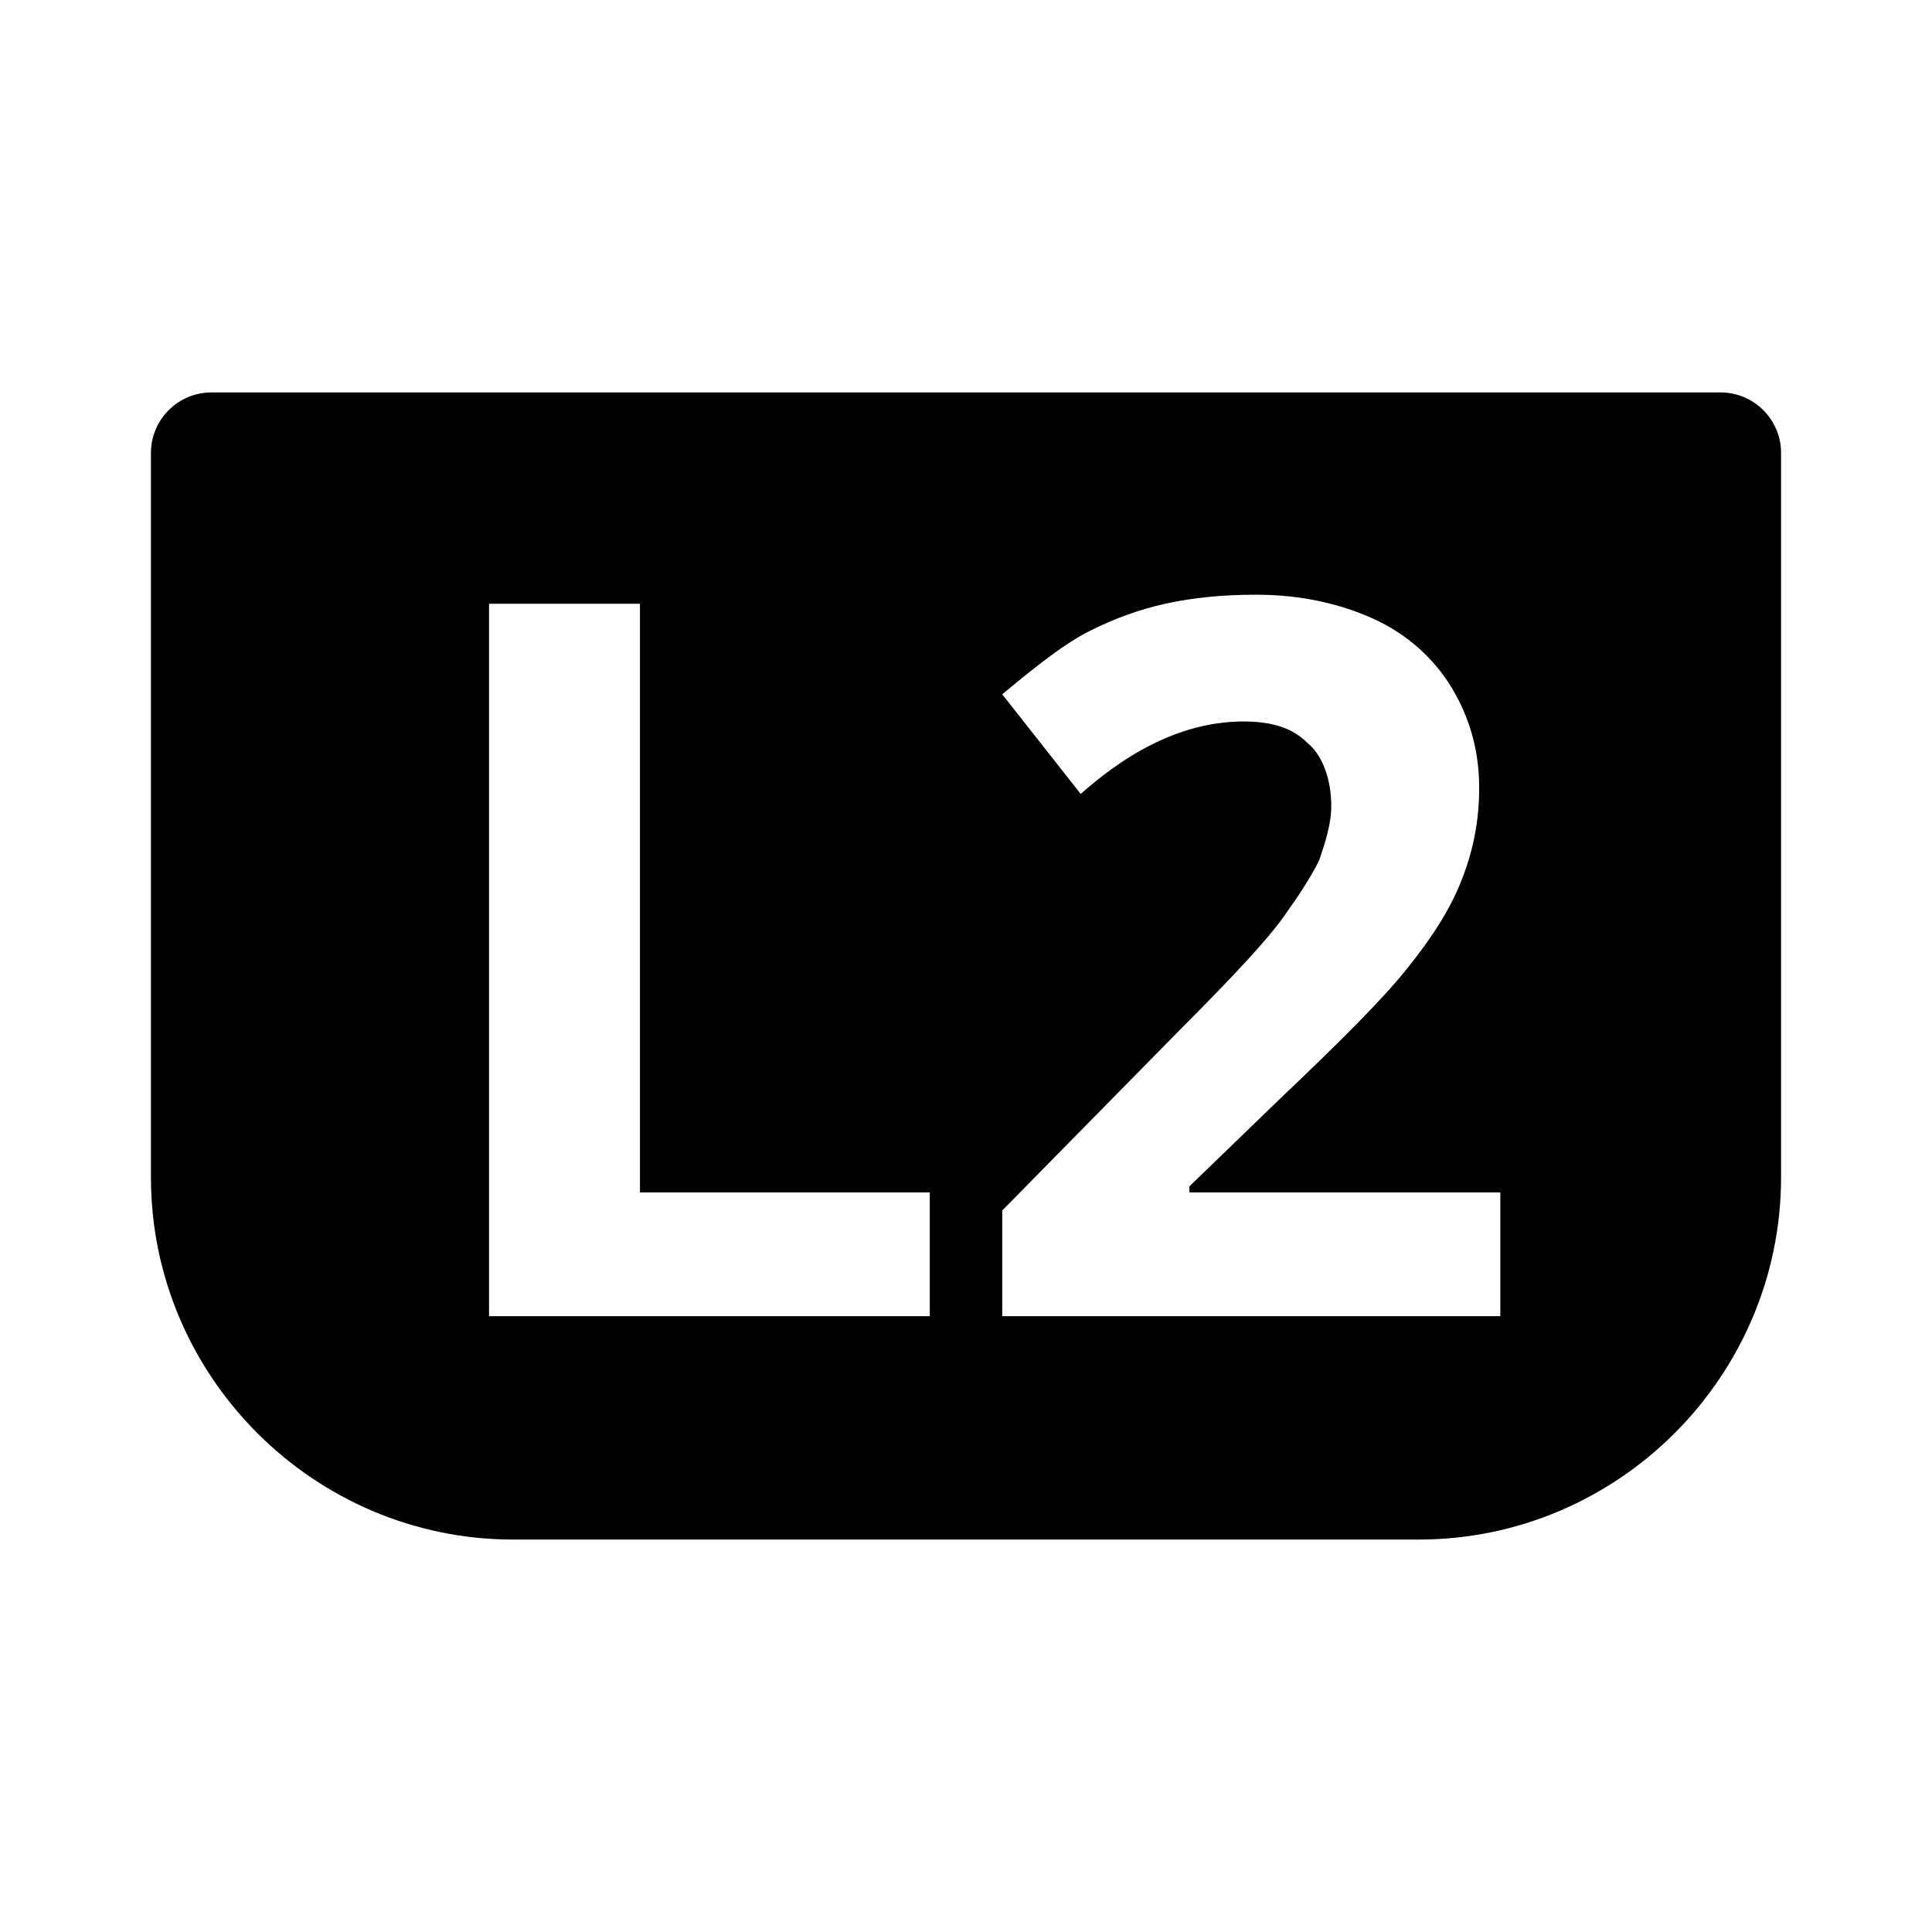 <?xml version="1.0" encoding="utf-8"?>
<!-- Generator: Adobe Illustrator 21.0.0, SVG Export Plug-In . SVG Version: 6.00 Build 0)  -->
<svg version="1.1" id="Capa_1" xmlns="http://www.w3.org/2000/svg" xmlns:xlink="http://www.w3.org/1999/xlink" x="0px" y="0px"
	 viewBox="0 0 64 64" style="enable-background:new 0 0 64 64;" xml:space="preserve">
<path d="M57,13H7c-1.1,0-2,0.9-2,2v24c0,6.6,5.4,12,12,12h30c6.6,0,12-5.4,12-12V15C59,13.9,58.1,13,57,13z M30.8,43.6H16.2V20h5
	v19.5h9.6V43.6z M49.7,43.6H33.2v-3.5l5.9-6c1.8-1.8,2.9-3,3.4-3.7s0.9-1.3,1.2-1.9c0.2-0.6,0.4-1.2,0.4-1.8c0-0.9-0.3-1.7-0.8-2.1
	c-0.5-0.5-1.2-0.7-2.1-0.7c-0.9,0-1.8,0.2-2.7,0.6c-0.9,0.4-1.8,1-2.7,1.8L33.2,23c1.2-1,2.1-1.7,2.9-2.1c0.8-0.4,1.6-0.7,2.5-0.9
	c0.9-0.2,1.9-0.3,3-0.3c1.5,0,2.8,0.3,3.9,0.8c1.1,0.5,2,1.3,2.6,2.3c0.6,1,0.9,2.1,0.9,3.3c0,1.1-0.2,2.1-0.6,3.1
	c-0.4,1-1,1.9-1.8,2.9s-2.2,2.4-4.2,4.3l-3,2.9v0.2h10.3V43.6z"/>
</svg>
